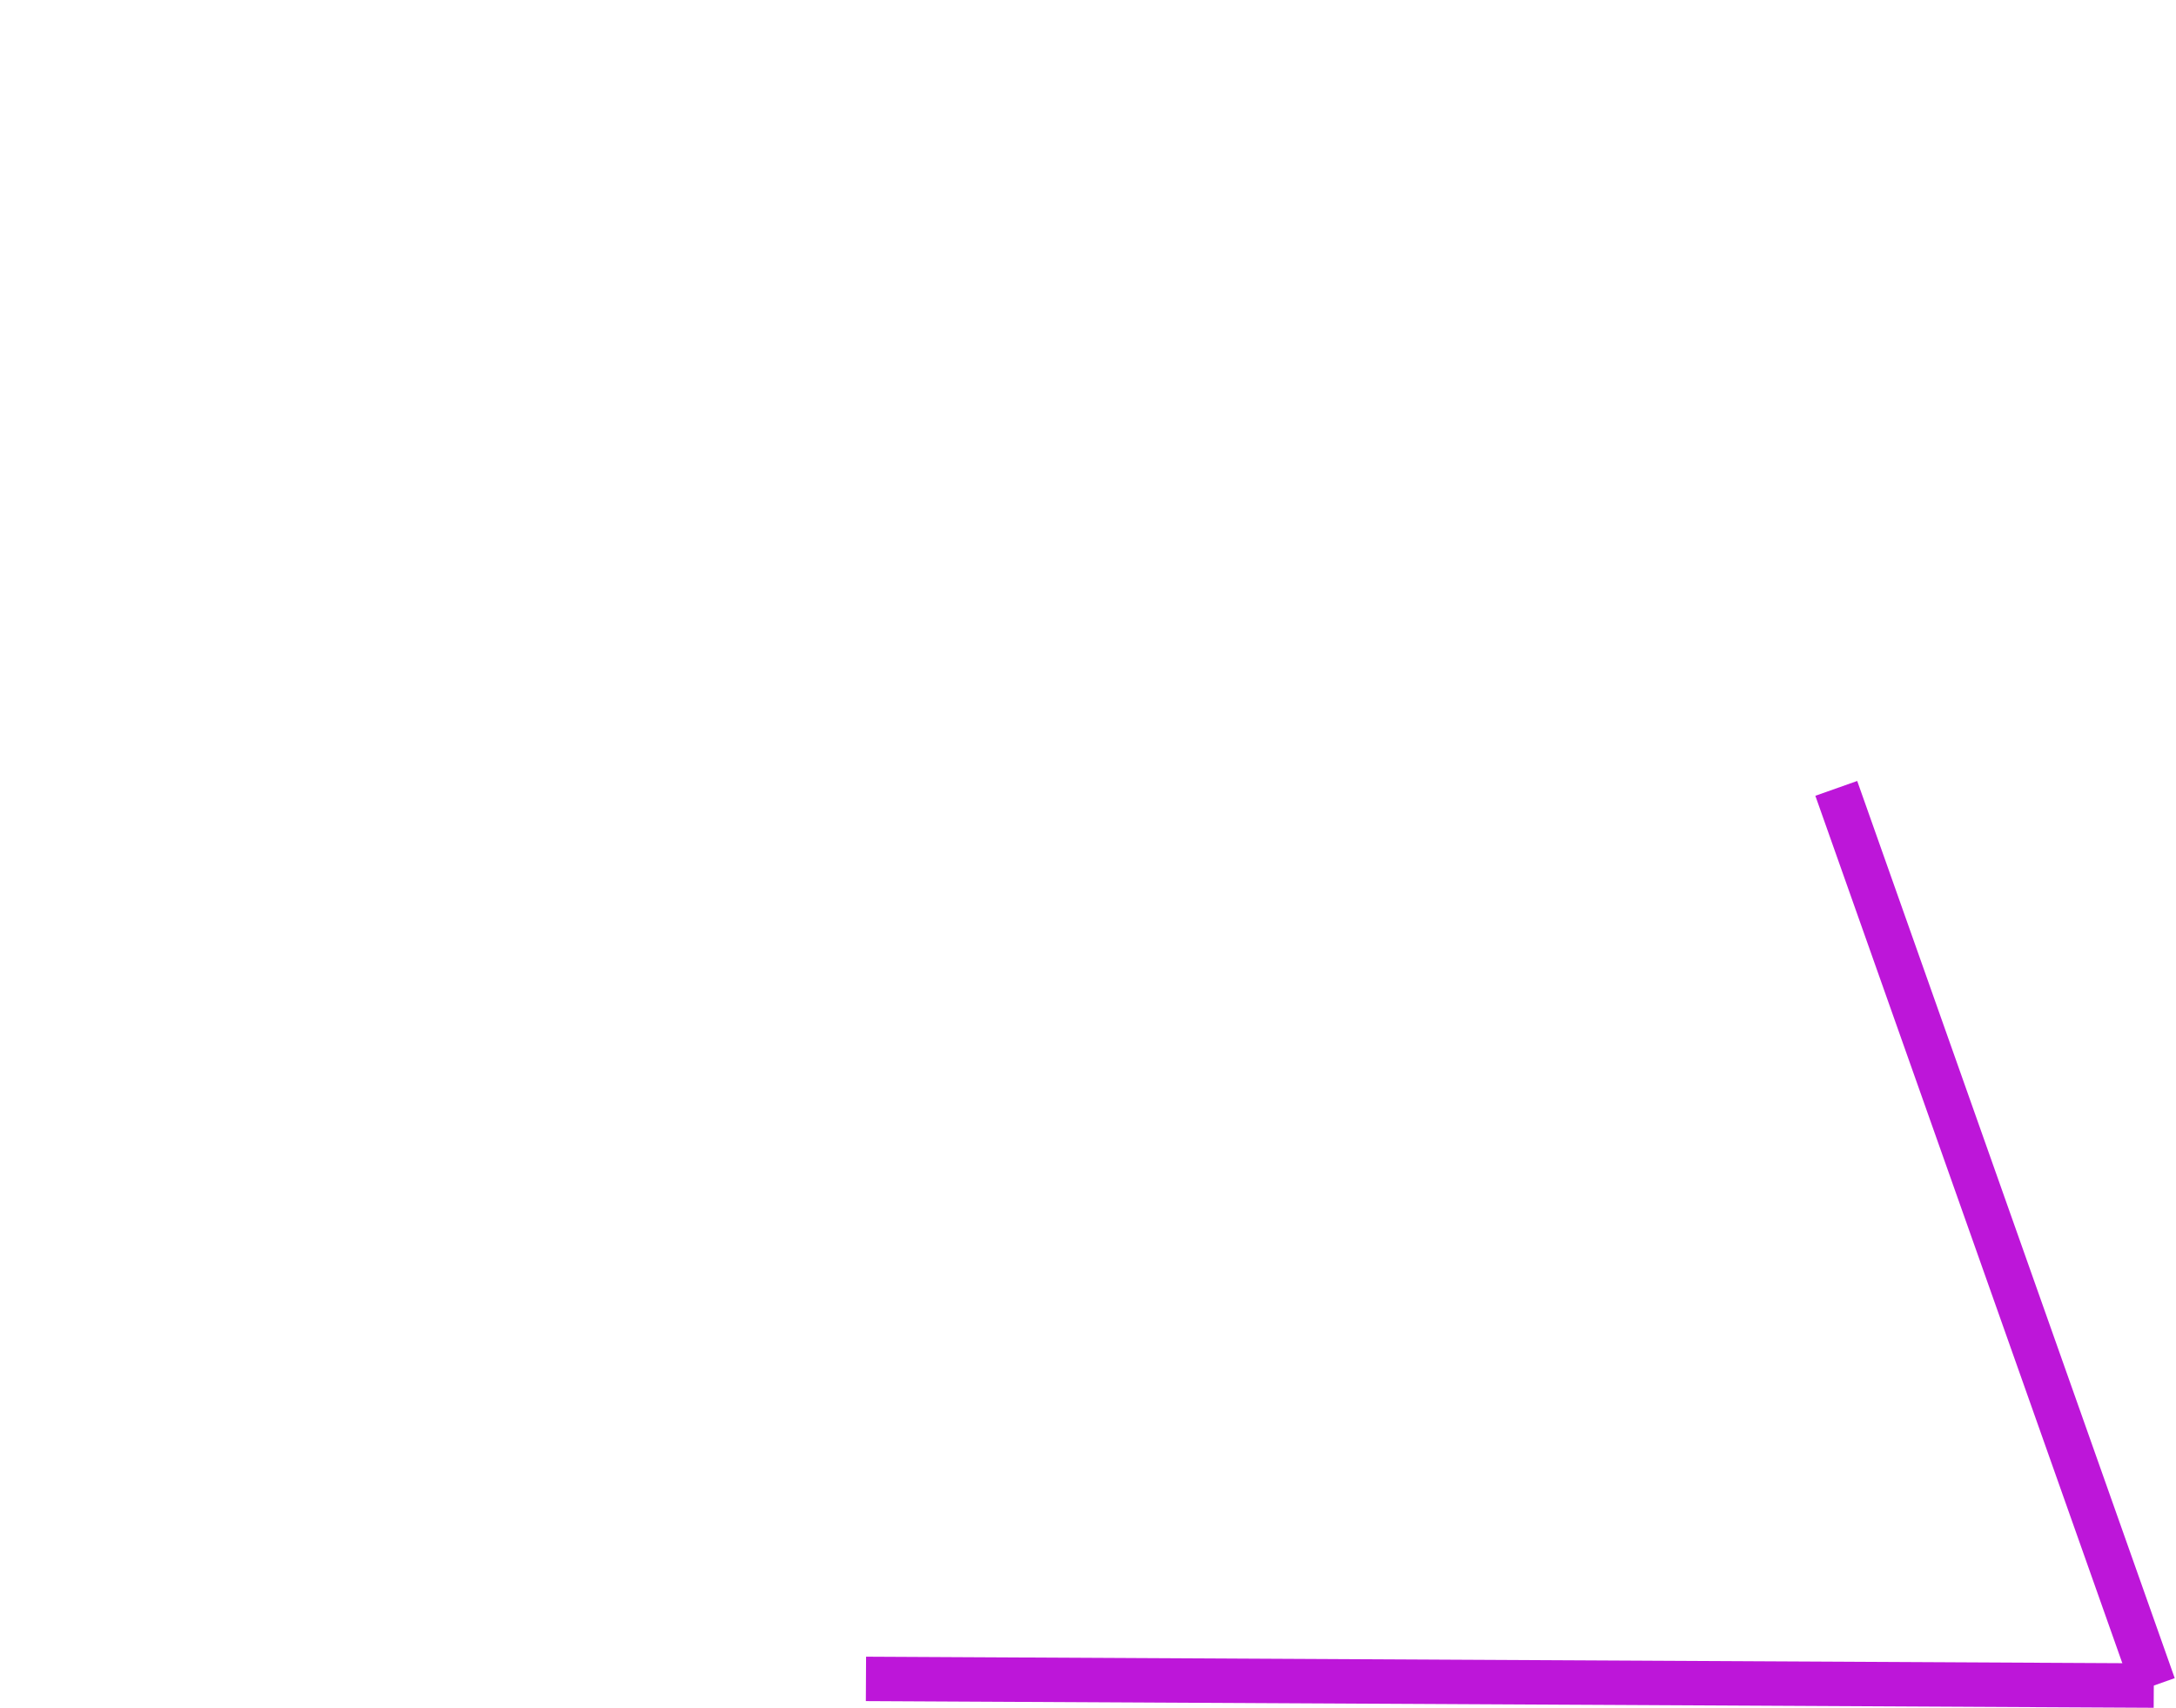 <?xml version="1.0" encoding="utf-8"?>
<!-- Generator: Adobe Illustrator 22.0.1, SVG Export Plug-In . SVG Version: 6.00 Build 0)  -->
<svg version="1.1" xmlns="http://www.w3.org/2000/svg" xmlns:xlink="http://www.w3.org/1999/xlink" x="0px" y="0px"
	 viewBox="0 0 98 76.9" style="enable-background:new 0 0 98 76.9;" xml:space="preserve">
<style type="text/css">
	.st0{display:none;}
	.st1{display:inline;fill:none;stroke:#bd16d9;stroke-width:2;stroke-linejoin:round;stroke-miterlimit:10;}
	.st2{fill:none;stroke:#bd16d9;stroke-width:2;stroke-linejoin:round;stroke-miterlimit:10;}
</style>
<g id="Layer_1" class="st0">
	<polyline class="st1" points="97,75.9 56.3,59.7 1,4.2 82.7,35.5 	"/>
	<path class="st1" d="M39,75.6"/>
	<path class="st1" d="M97,75.9"/>
	<line class="st1" x1="39" y1="75.6" x2="1" y2="4.2"/>
	<polygon class="st1" points="42.9,1 1,4.2 82.7,35.5 	"/>
	<polygon class="st1" points="42.9,1 96.9,3.1 82.7,35.5 	"/>
	<line class="st1" x1="96.8" y1="75.6" x2="96.9" y2="3.1"/>
	<polygon class="st1" points="39,75.6 1,4.2 82.7,35.5 	"/>
</g>
<g id="Layer_2">
	<line class="st2" x1="82.7" y1="35.5" x2="97" y2="75.9"/>
	<line class="st2" x1="97" y1="75.9" x2="39" y2="75.6"/>
</g>
</svg>
